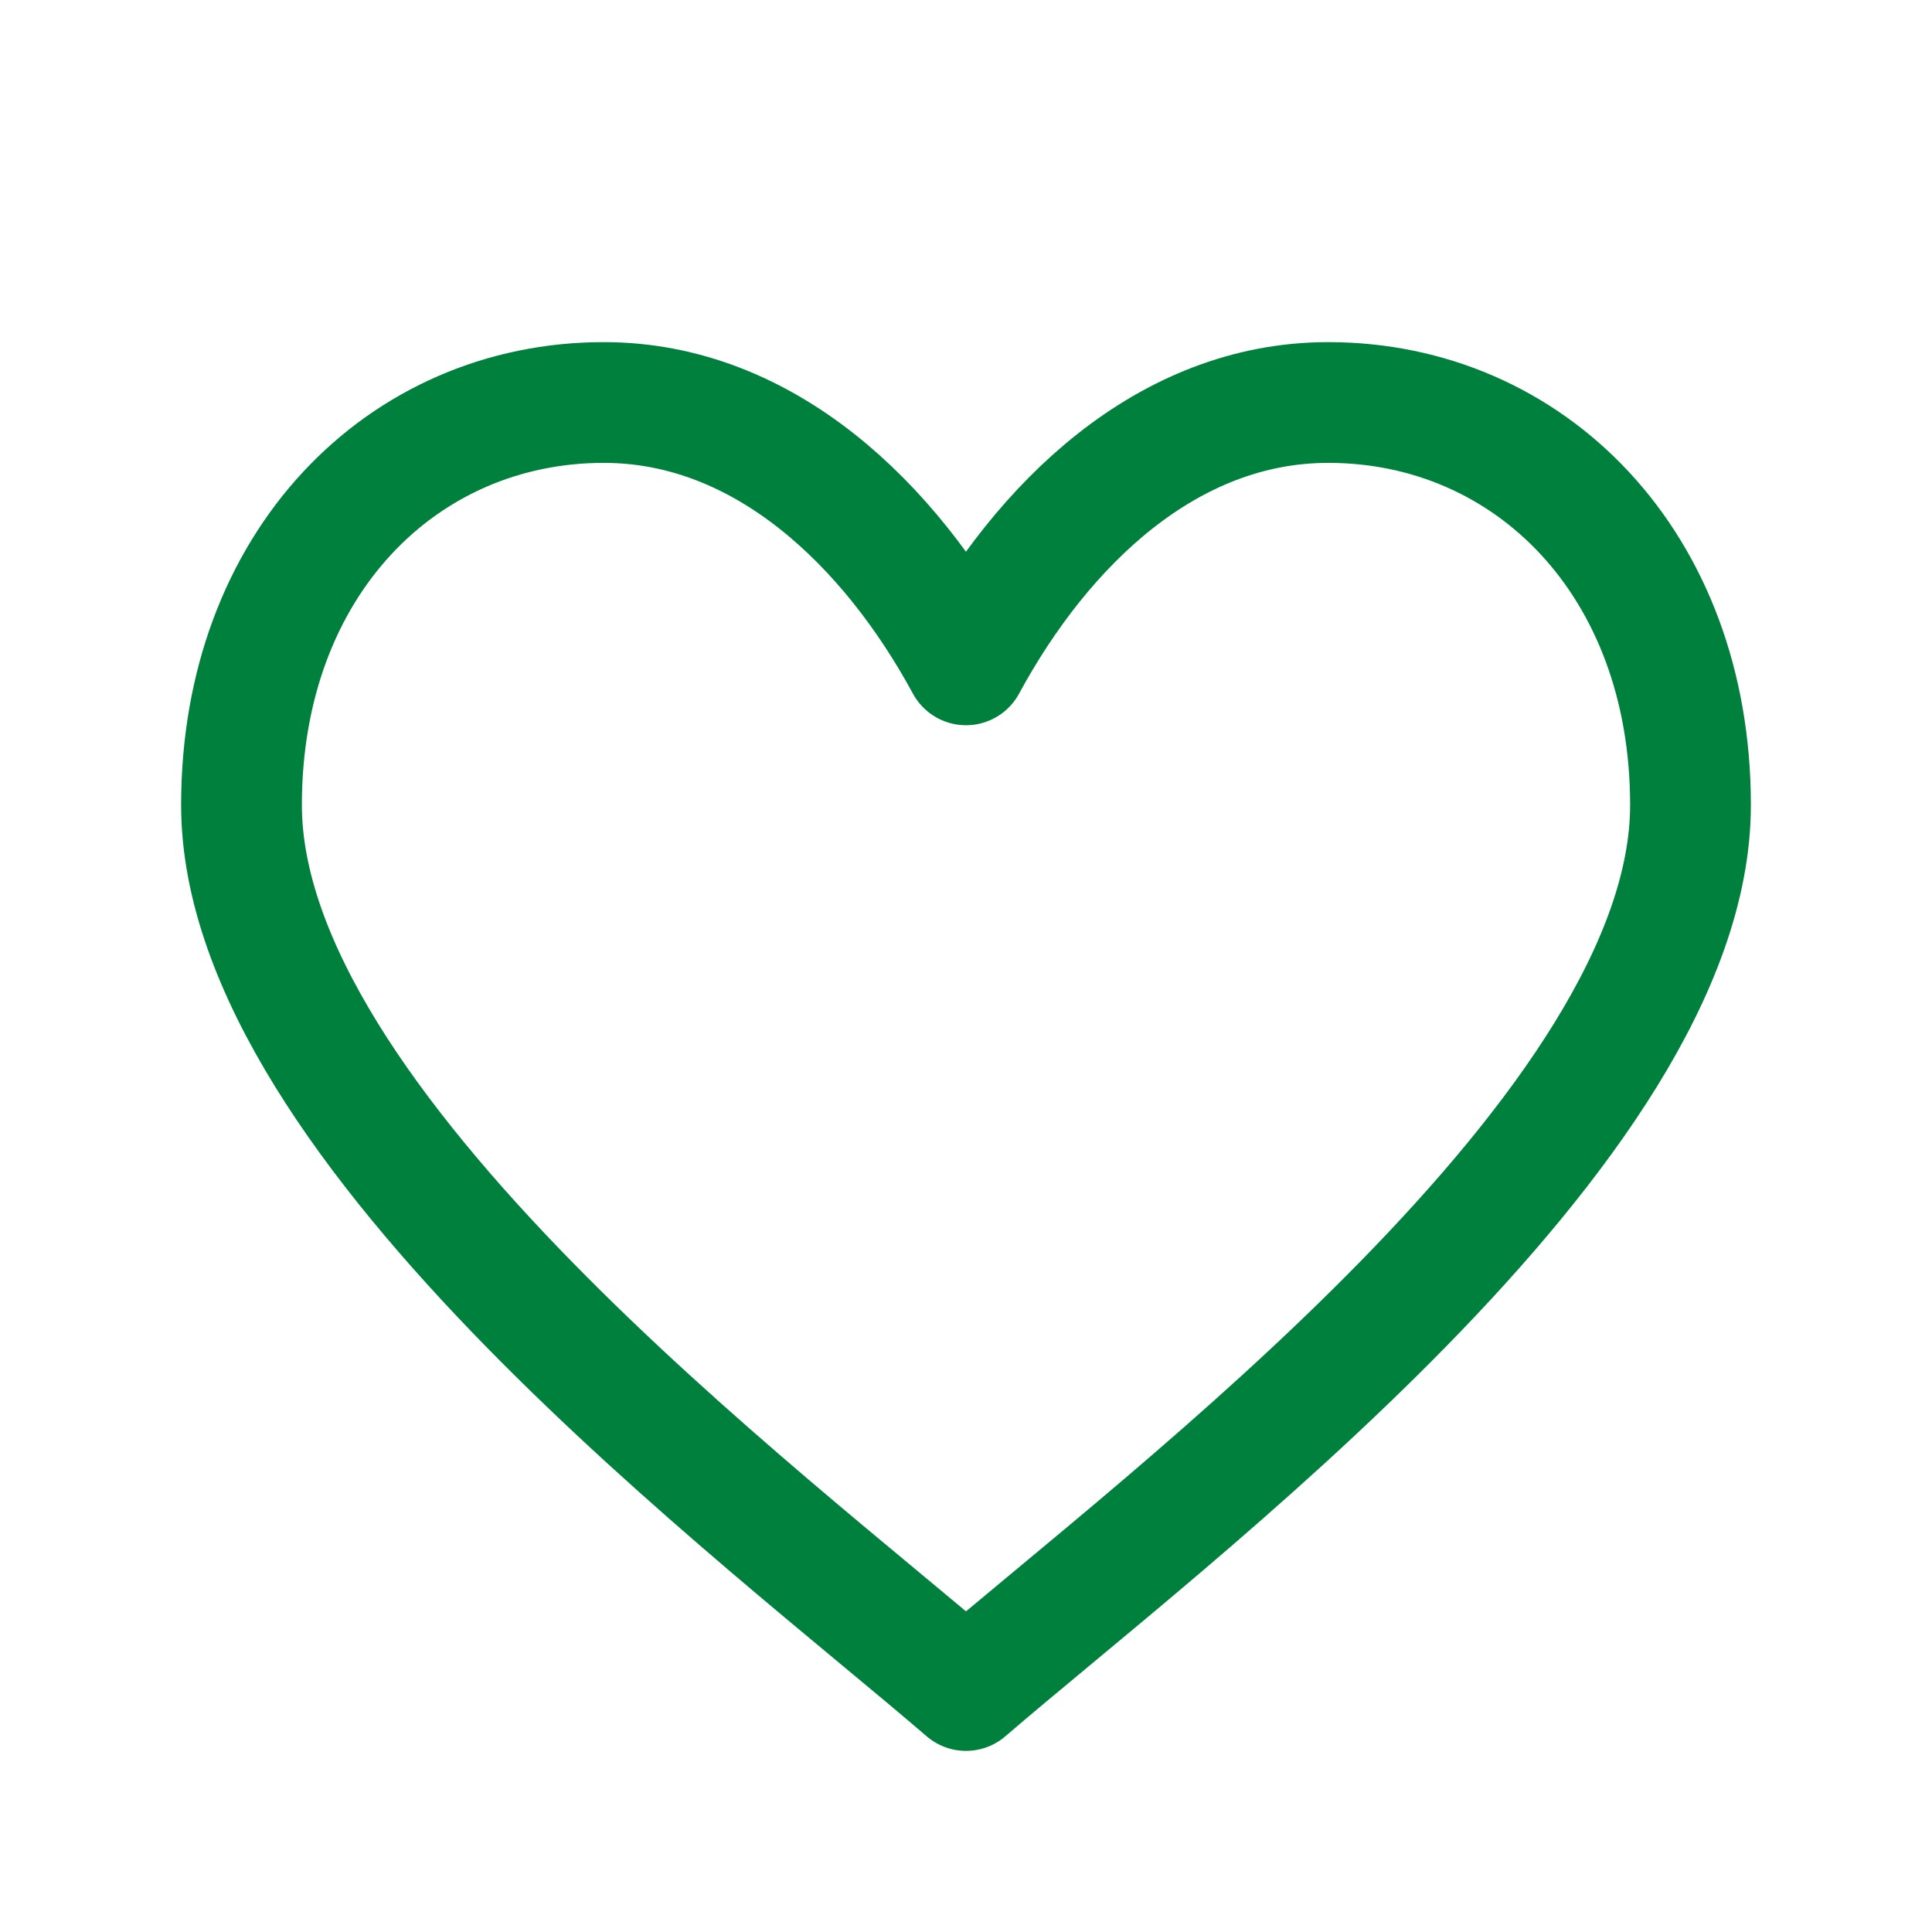 <svg width="24" height="24" viewBox="0 0 24 24" fill="none" xmlns="http://www.w3.org/2000/svg">
<path d="M3 10C3 14 9.5 18.846 12 21C14.5 18.846 21 14 21 10C21 7 19 5 16.5 5C14.5 5 12.945 6.514 12 8.259C11.059 6.523 9.5 5 7.5 5C5 5 3 7 3 10Z" stroke="#00803D" stroke-width="1.5" stroke-linejoin="round"/>
</svg>
